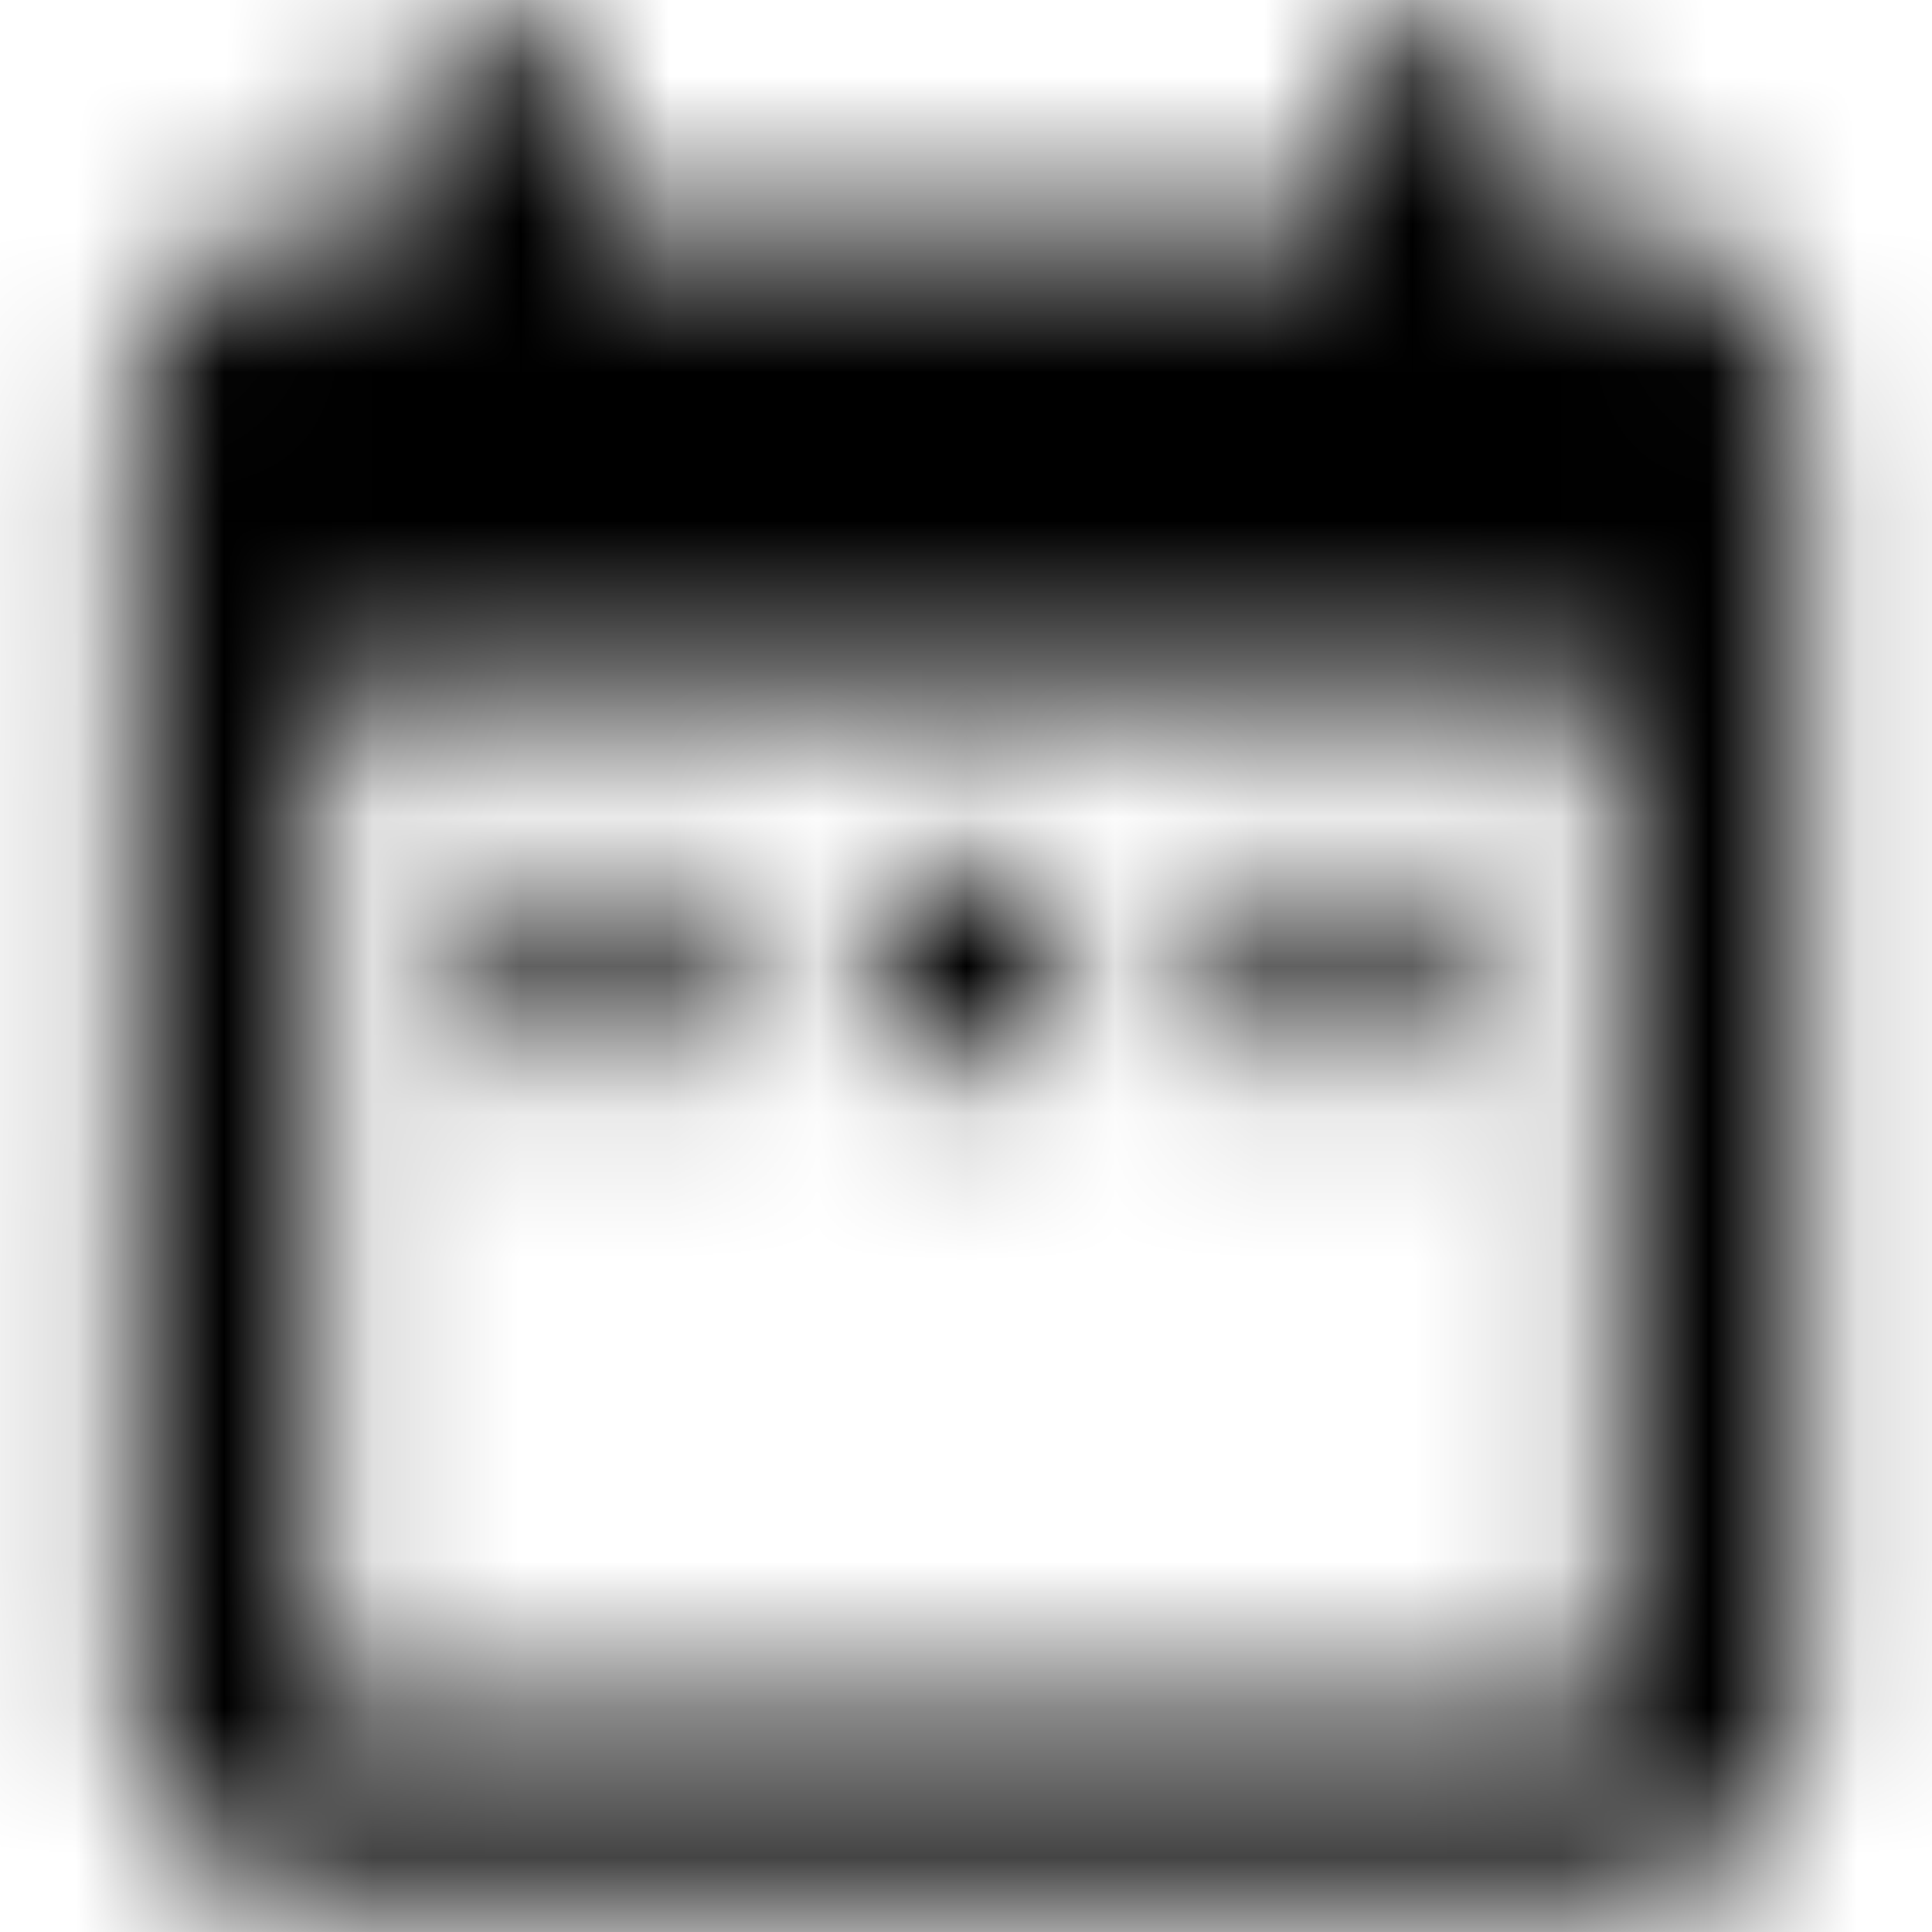 <?xml version="1.0" encoding="UTF-8"?>
<svg width="13px" height="13px" viewBox="0 0 13 13" version="1.1" xmlns="http://www.w3.org/2000/svg" xmlns:xlink="http://www.w3.org/1999/xlink">
    <!-- Generator: sketchtool 63.1 (101010) - https://sketch.com -->
    <title>38C2B93B-7649-4241-A661-990720407191</title>
    <desc>Created with sketchtool.</desc>
    <defs>
        <path d="M4.625,5.875 L3.375,5.875 L3.375,7.125 L4.625,7.125 L4.625,5.875 L4.625,5.875 Z M7.125,5.875 L5.875,5.875 L5.875,7.125 L7.125,7.125 L7.125,5.875 L7.125,5.875 Z M9.625,5.875 L8.375,5.875 L8.375,7.125 L9.625,7.125 L9.625,5.875 L9.625,5.875 Z M10.875,1.5 L10.25,1.5 L10.25,0.25 L9,0.25 L9,1.5 L4,1.5 L4,0.25 L2.75,0.25 L2.75,1.5 L2.125,1.5 C1.431,1.5 0.881,2.062 0.881,2.75 L0.875,11.5 C0.875,12.188 1.431,12.75 2.125,12.75 L10.875,12.75 C11.562,12.75 12.125,12.188 12.125,11.5 L12.125,2.75 C12.125,2.062 11.562,1.5 10.875,1.5 L10.875,1.5 Z M10.875,11.5 L2.125,11.5 L2.125,4.625 L10.875,4.625 L10.875,11.5 L10.875,11.5 Z" id="path-1"></path>
        <rect id="path-3" x="0" y="0" width="31.25" height="31.25"></rect>
    </defs>
    <g id="DASHBOARD" stroke="none" stroke-width="1" fill="none" fill-rule="evenodd">
        <g id="PAGE-PROFESSEUR---CLASSROOM" transform="translate(-508, -391)">
            <g id="card" transform="translate(180, 300)">
                <g id="content" transform="translate(30, 30)">
                    <g id="Group" transform="translate(1, 0)">
                        <g id="INFOS" transform="translate(141, 0)">
                            <g id="Infos" transform="translate(0, 60)">
                                <g id="Group-6-Copy" transform="translate(155, 0)">
                                    <g id="ic_keyboard" transform="translate(1, 1)">
                                        <mask id="mask-2" fill="white">
                                            <use xlink:href="#path-1"></use>
                                        </mask>
                                        <g id="Mask"></g>
                                        <g id="🎨-Color" mask="url(#mask-2)">
                                            <g transform="translate(-9.125, -9.125)">
                                                <mask id="mask-4" fill="white">
                                                    <use xlink:href="#path-3"></use>
                                                </mask>
                                                <use id="Black" stroke="none" fill="#000000" fill-rule="evenodd" xlink:href="#path-3"></use>
                                            </g>
                                        </g>
                                    </g>
                                </g>
                            </g>
                        </g>
                    </g>
                </g>
            </g>
        </g>
    </g>
</svg>